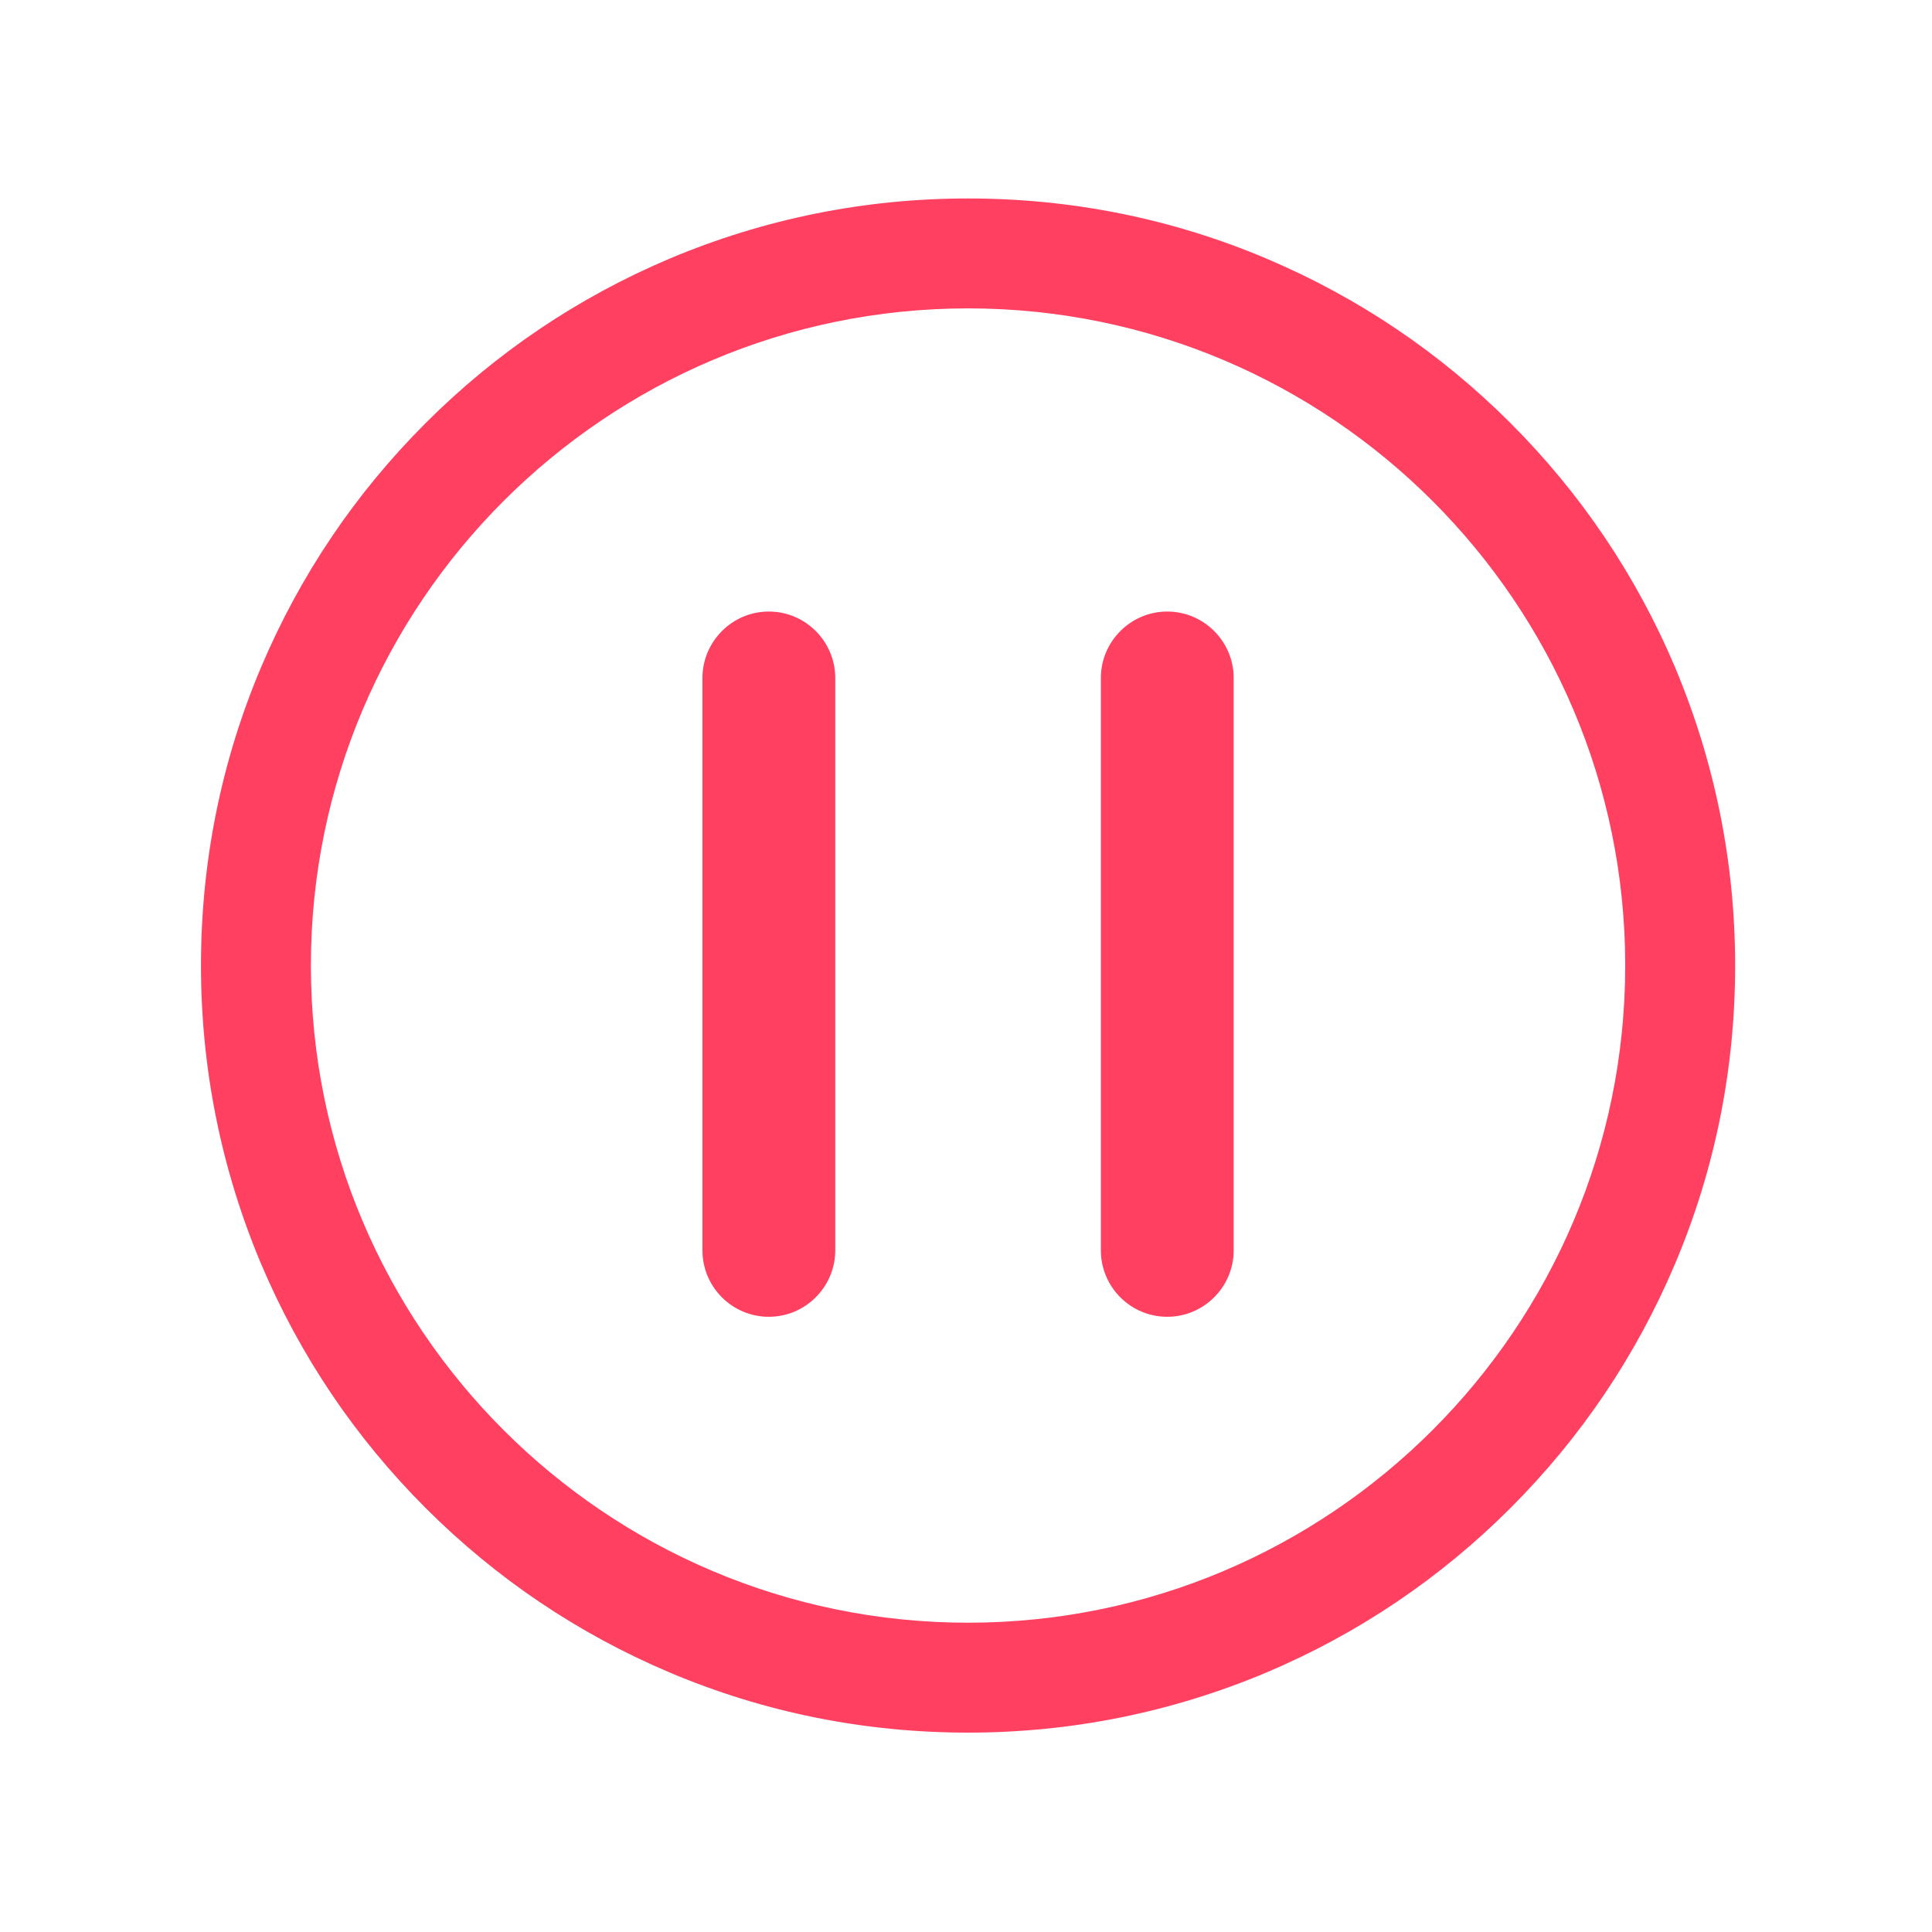 <?xml version="1.0" standalone="no"?><!DOCTYPE svg PUBLIC "-//W3C//DTD SVG 1.1//EN" "http://www.w3.org/Graphics/SVG/1.1/DTD/svg11.dtd"><svg t="1574465655634" class="icon" viewBox="0 0 1024 1024" version="1.1" xmlns="http://www.w3.org/2000/svg" p-id="2909" data-spm-anchor-id="a313x.7781069.0.i1" xmlns:xlink="http://www.w3.org/1999/xlink" width="200" height="200"><defs><style type="text/css"></style></defs><path d="M887.74 353.5c-20.511-48.423-49.759-91.872-87.139-129.251s-80.828-66.628-129.251-87.139c-50.123-21.238-103.402-31.918-158.257-31.918s-108.134 10.801-158.257 31.918c-48.423 20.511-91.872 49.759-129.251 87.139-37.379 37.379-66.628 80.828-87.139 129.251-21.238 50.123-31.918 103.402-31.918 158.257s10.801 108.134 31.918 158.257c20.511 48.423 49.759 91.872 87.139 129.251 37.379 37.379 80.828 66.628 129.251 87.139 50.123 21.238 103.402 31.918 158.257 31.918s108.134-10.801 158.257-31.918c48.423-20.511 91.872-49.759 129.251-87.139 37.379-37.379 66.628-80.828 87.139-129.251 21.238-50.123 31.918-103.402 31.918-158.257s-10.801-108.013-31.918-158.257zM513.092 860.069c-192.117 0-348.311-156.194-348.311-348.311s156.194-348.311 348.311-348.311 348.311 156.194 348.311 348.311-156.194 348.311-348.311 348.311z" fill="#FF4060" p-id="2910"></path><path d="M618.678 324.13c-19.419 0-35.195 15.899-35.195 35.195v303.408c0 19.419 15.777 35.195 35.195 35.195 19.297 0 35.195-15.777 35.195-35.195v-303.408c0-19.297-15.777-35.195-35.195-35.195zM407.506 324.13c-19.419 0-35.195 15.899-35.195 35.195v303.408c0 19.419 15.777 35.195 35.195 35.195 19.297 0 35.195-15.777 35.195-35.195v-303.408c0-19.297-15.777-35.195-35.195-35.195z" fill="#FF4060" p-id="2911"></path></svg>